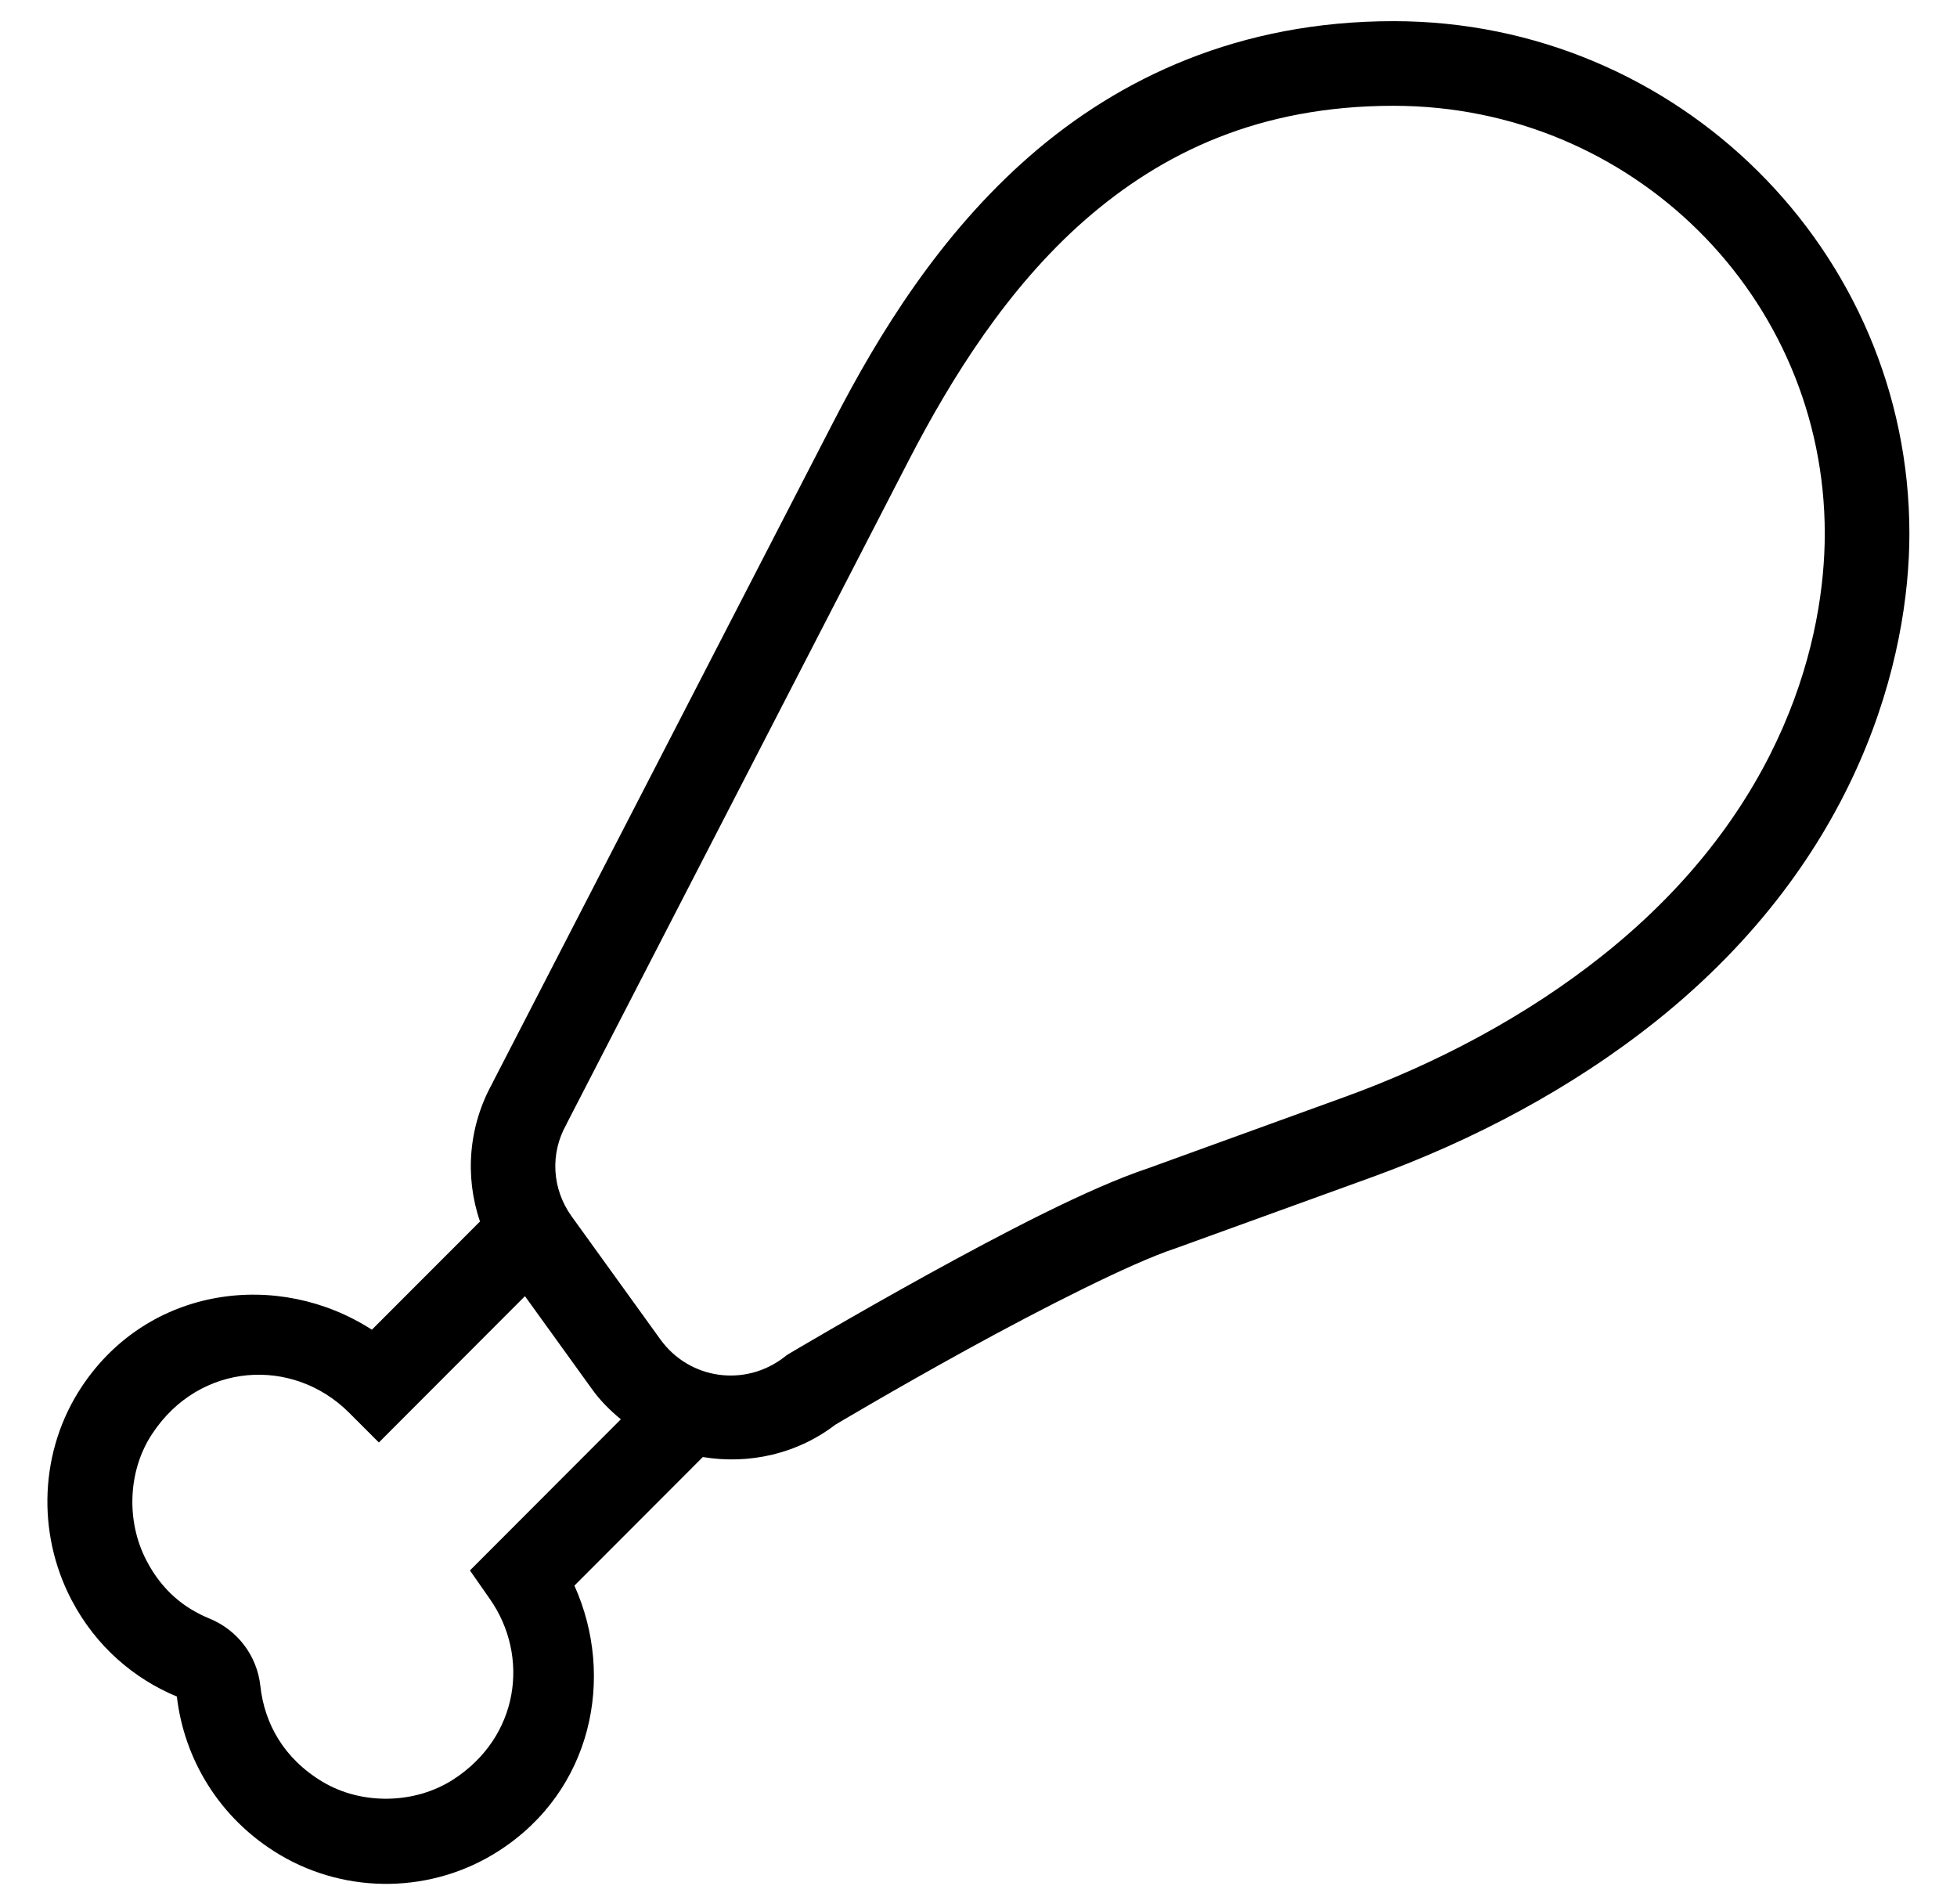 <svg width="37" height="36" viewBox="0 0 37 36" fill="none" xmlns="http://www.w3.org/2000/svg">
<path d="M26.347 0.4C23.431 0.4 21.163 1.472 19.466 2.953C17.769 4.434 16.616 6.309 15.76 7.969L9.316 20.462V20.466C8.86 21.278 8.781 22.234 9.075 23.091L7.031 25.137C5.263 23.997 2.81 24.312 1.547 26.212C0.747 27.416 0.688 28.972 1.35 30.241C1.816 31.134 2.547 31.741 3.344 32.072C3.478 33.237 4.135 34.375 5.288 35.062C6.566 35.822 8.181 35.794 9.428 34.991C11.197 33.856 11.638 31.703 10.86 29.975L13.288 27.544C14.156 27.688 15.085 27.491 15.828 26.906L15.744 26.962C15.744 26.962 16.9 26.272 18.3 25.503C19.7 24.734 21.381 23.878 22.213 23.603L22.222 23.6L25.956 22.247C27.838 21.562 29.703 20.587 31.322 19.294C35.185 16.203 36.1 12.409 36.1 10.088C36.1 4.744 31.722 0.4 26.347 0.4ZM26.347 2C30.863 2 34.5 5.616 34.5 10.088C34.5 12 33.788 15.275 30.322 18.044C28.869 19.206 27.15 20.113 25.413 20.741L21.71 22.084C20.588 22.456 18.953 23.316 17.528 24.1C16.103 24.887 14.925 25.587 14.925 25.587L14.878 25.616L14.838 25.647C14.094 26.231 13.031 26.081 12.482 25.316L10.803 22.988C10.435 22.472 10.397 21.803 10.71 21.253L10.716 21.238L17.181 8.703C17.994 7.131 19.056 5.434 20.516 4.156C21.978 2.881 23.816 2 26.347 2ZM9.925 24.503L11.185 26.25C11.344 26.475 11.535 26.663 11.738 26.831L8.885 29.688L9.266 30.234C10.016 31.312 9.819 32.837 8.563 33.644C7.841 34.106 6.844 34.125 6.106 33.688C5.366 33.247 5 32.584 4.922 31.869C4.86 31.3 4.491 30.816 3.966 30.6C3.478 30.4 3.063 30.066 2.769 29.5C2.378 28.753 2.419 27.791 2.881 27.1C3.775 25.75 5.535 25.644 6.597 26.703L7.163 27.269L9.925 24.503Z" fill="black"/>
</svg>
